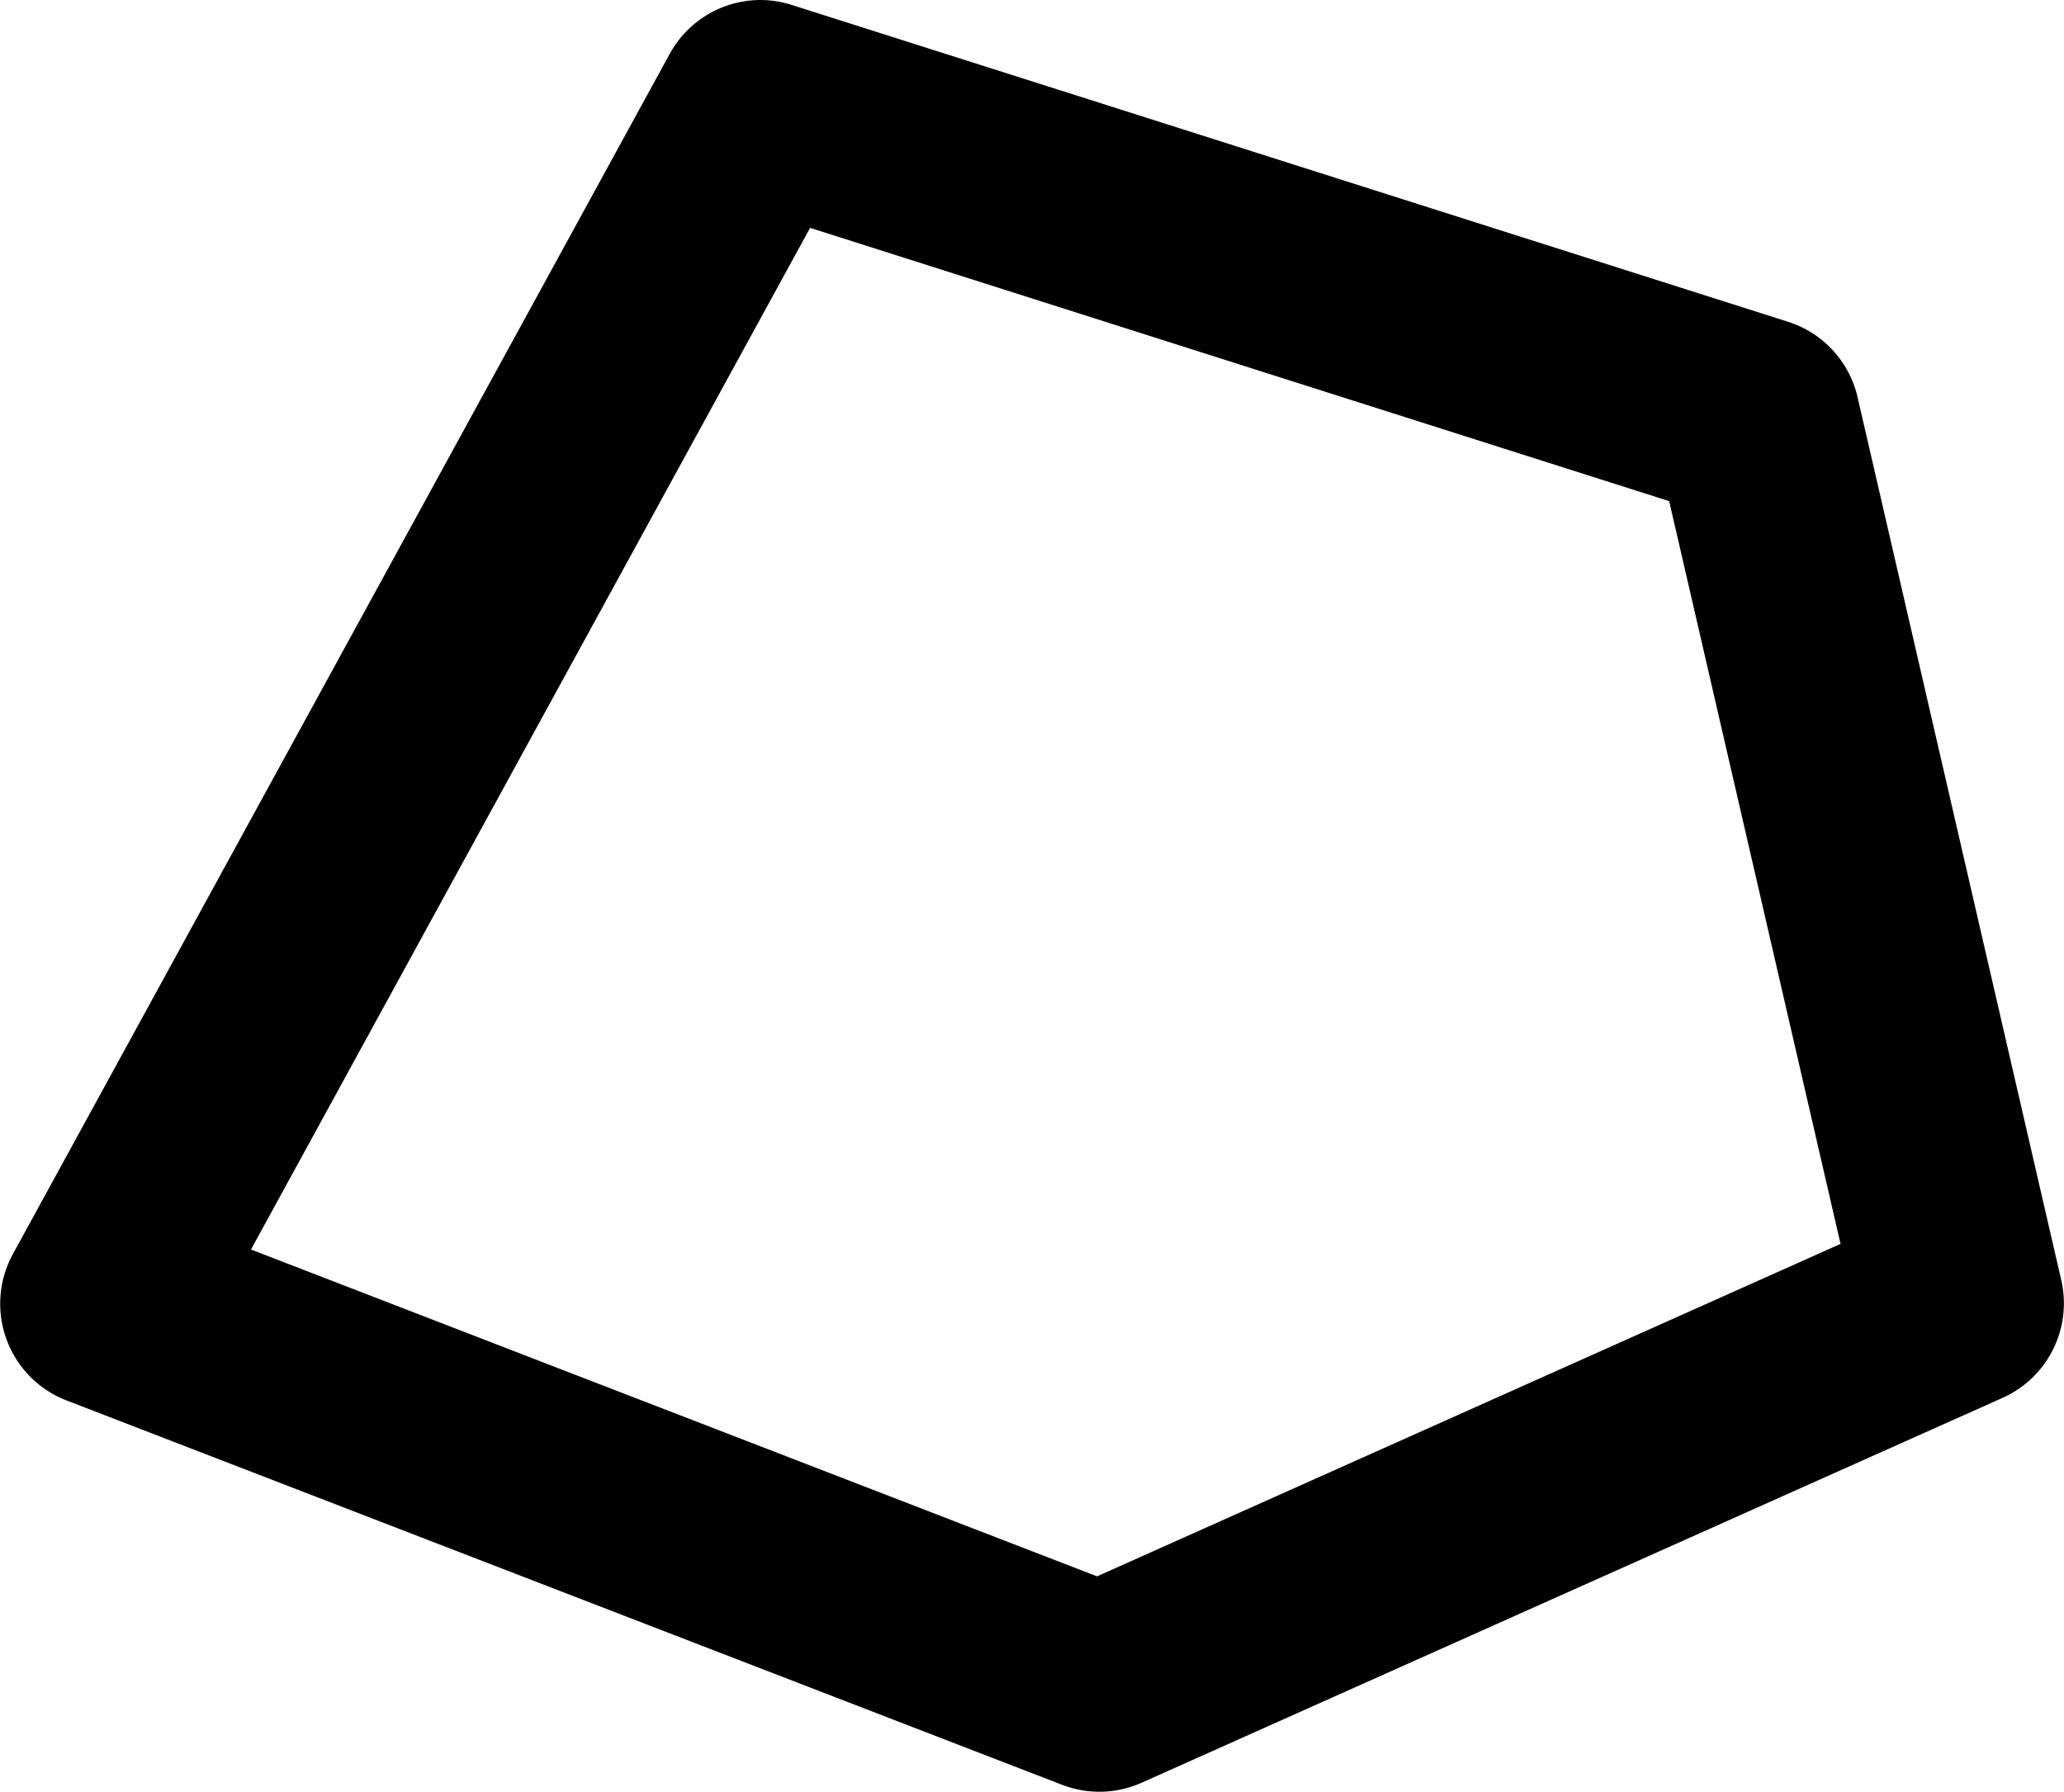 <svg xmlns="http://www.w3.org/2000/svg" width="13.947" height="12.11" viewBox="0 0 13.947 12.11">
  <path
    d="M-2671.839-9995.977a.7.7,0,0,1,.212.033l6.734,2.142a.7.7,0,0,1,.469.509l1.377,5.97a.7.7,0,0,1-.4.795l-5.815,2.6a.7.7,0,0,1-.537.014l-6.733-2.6a.7.7,0,0,1-.4-.411.7.7,0,0,1,.043-.576l4.438-8.111A.7.7,0,0,1-2671.839-9995.977Zm6.142,3.387-5.805-1.847-3.778,6.905,5.717,2.209,5.024-2.247Z"
    transform="translate(2676.976 9995.977)" fill="currentColor" />
</svg>